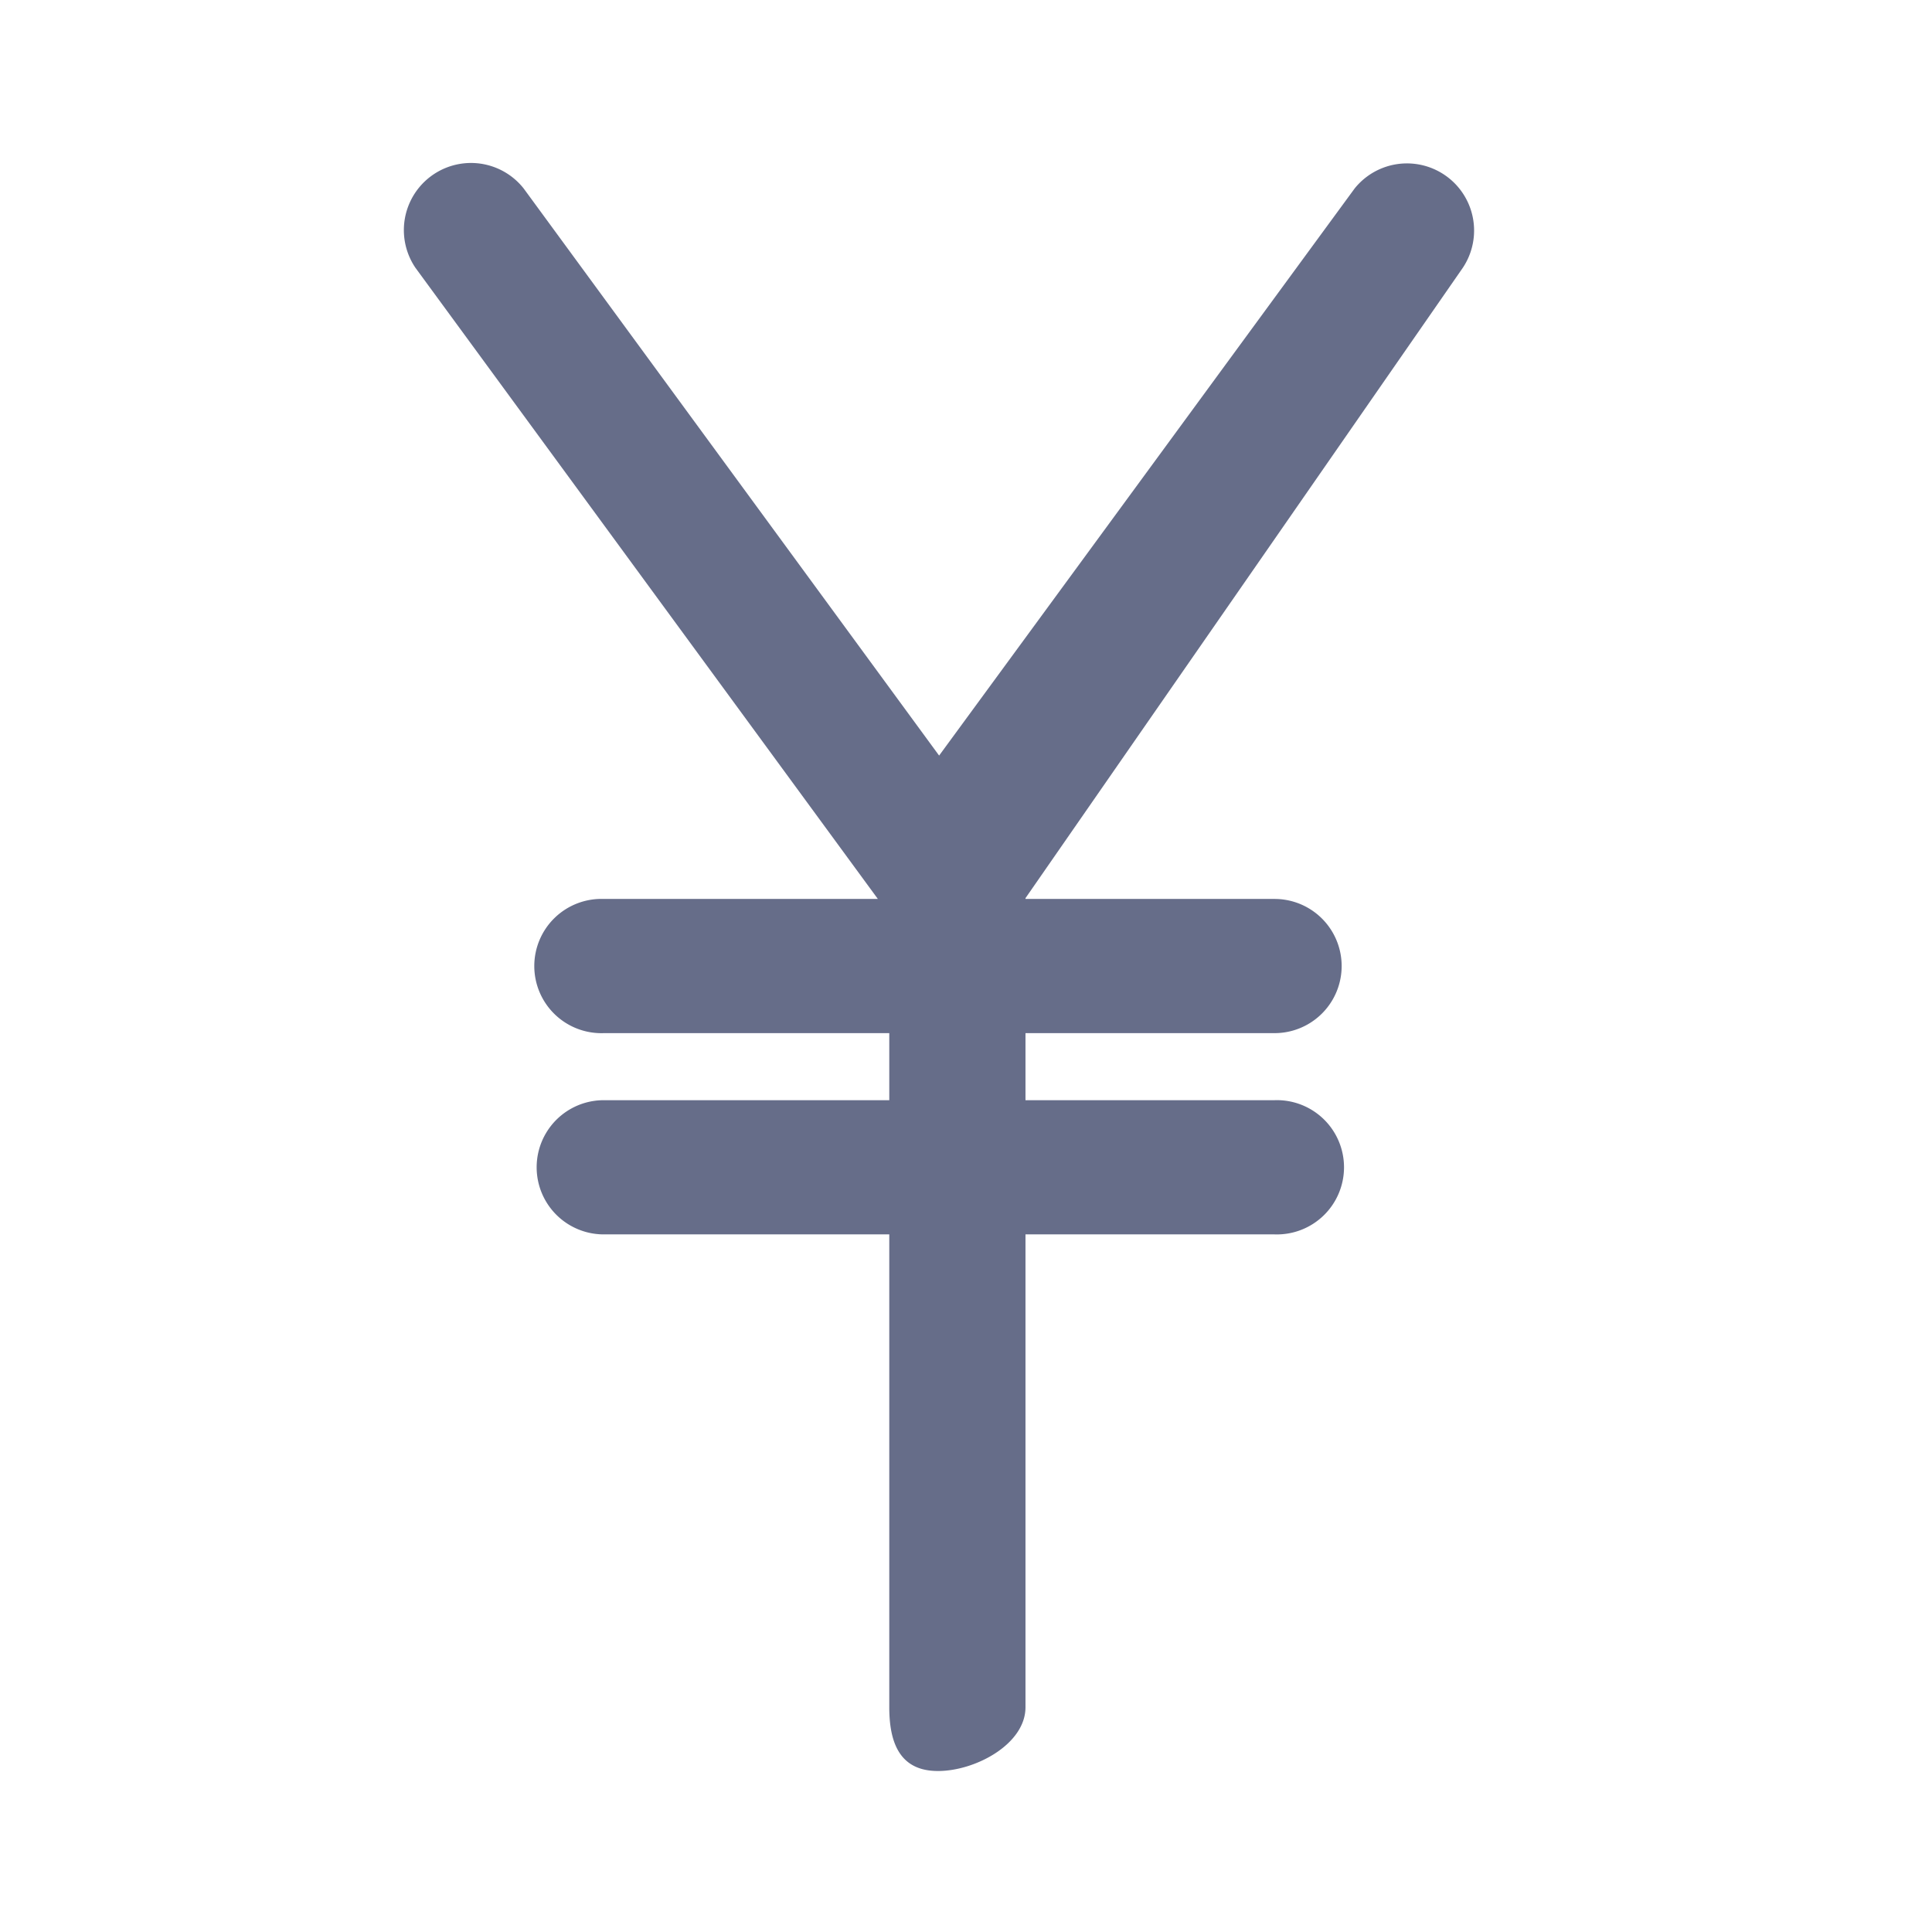 <svg xmlns="http://www.w3.org/2000/svg" fill="none" viewBox="0 0 24 24"><path fill="#666D89" fill-rule="evenodd" d="m18.172 3.326-5.433 7.831v.01h3.094a.833.833 0 1 1 0 1.667h-3.094v.833h3.094a.834.834 0 1 1 0 1.667h-3.094v5.875c-.001.46-.626.791-1.085.791h-.003c-.46 0-.604-.33-.604-.791v-5.875H7.5a.833.833 0 1 1 0-1.667h3.547v-.833H7.5a.834.834 0 1 1 0-1.667h3.405l-5.744-7.84a.834.834 0 0 1 1.344-.986l5.161 7.045 5.162-7.045a.834.834 0 0 1 1.344.985Z" clip-rule="evenodd"/></svg>